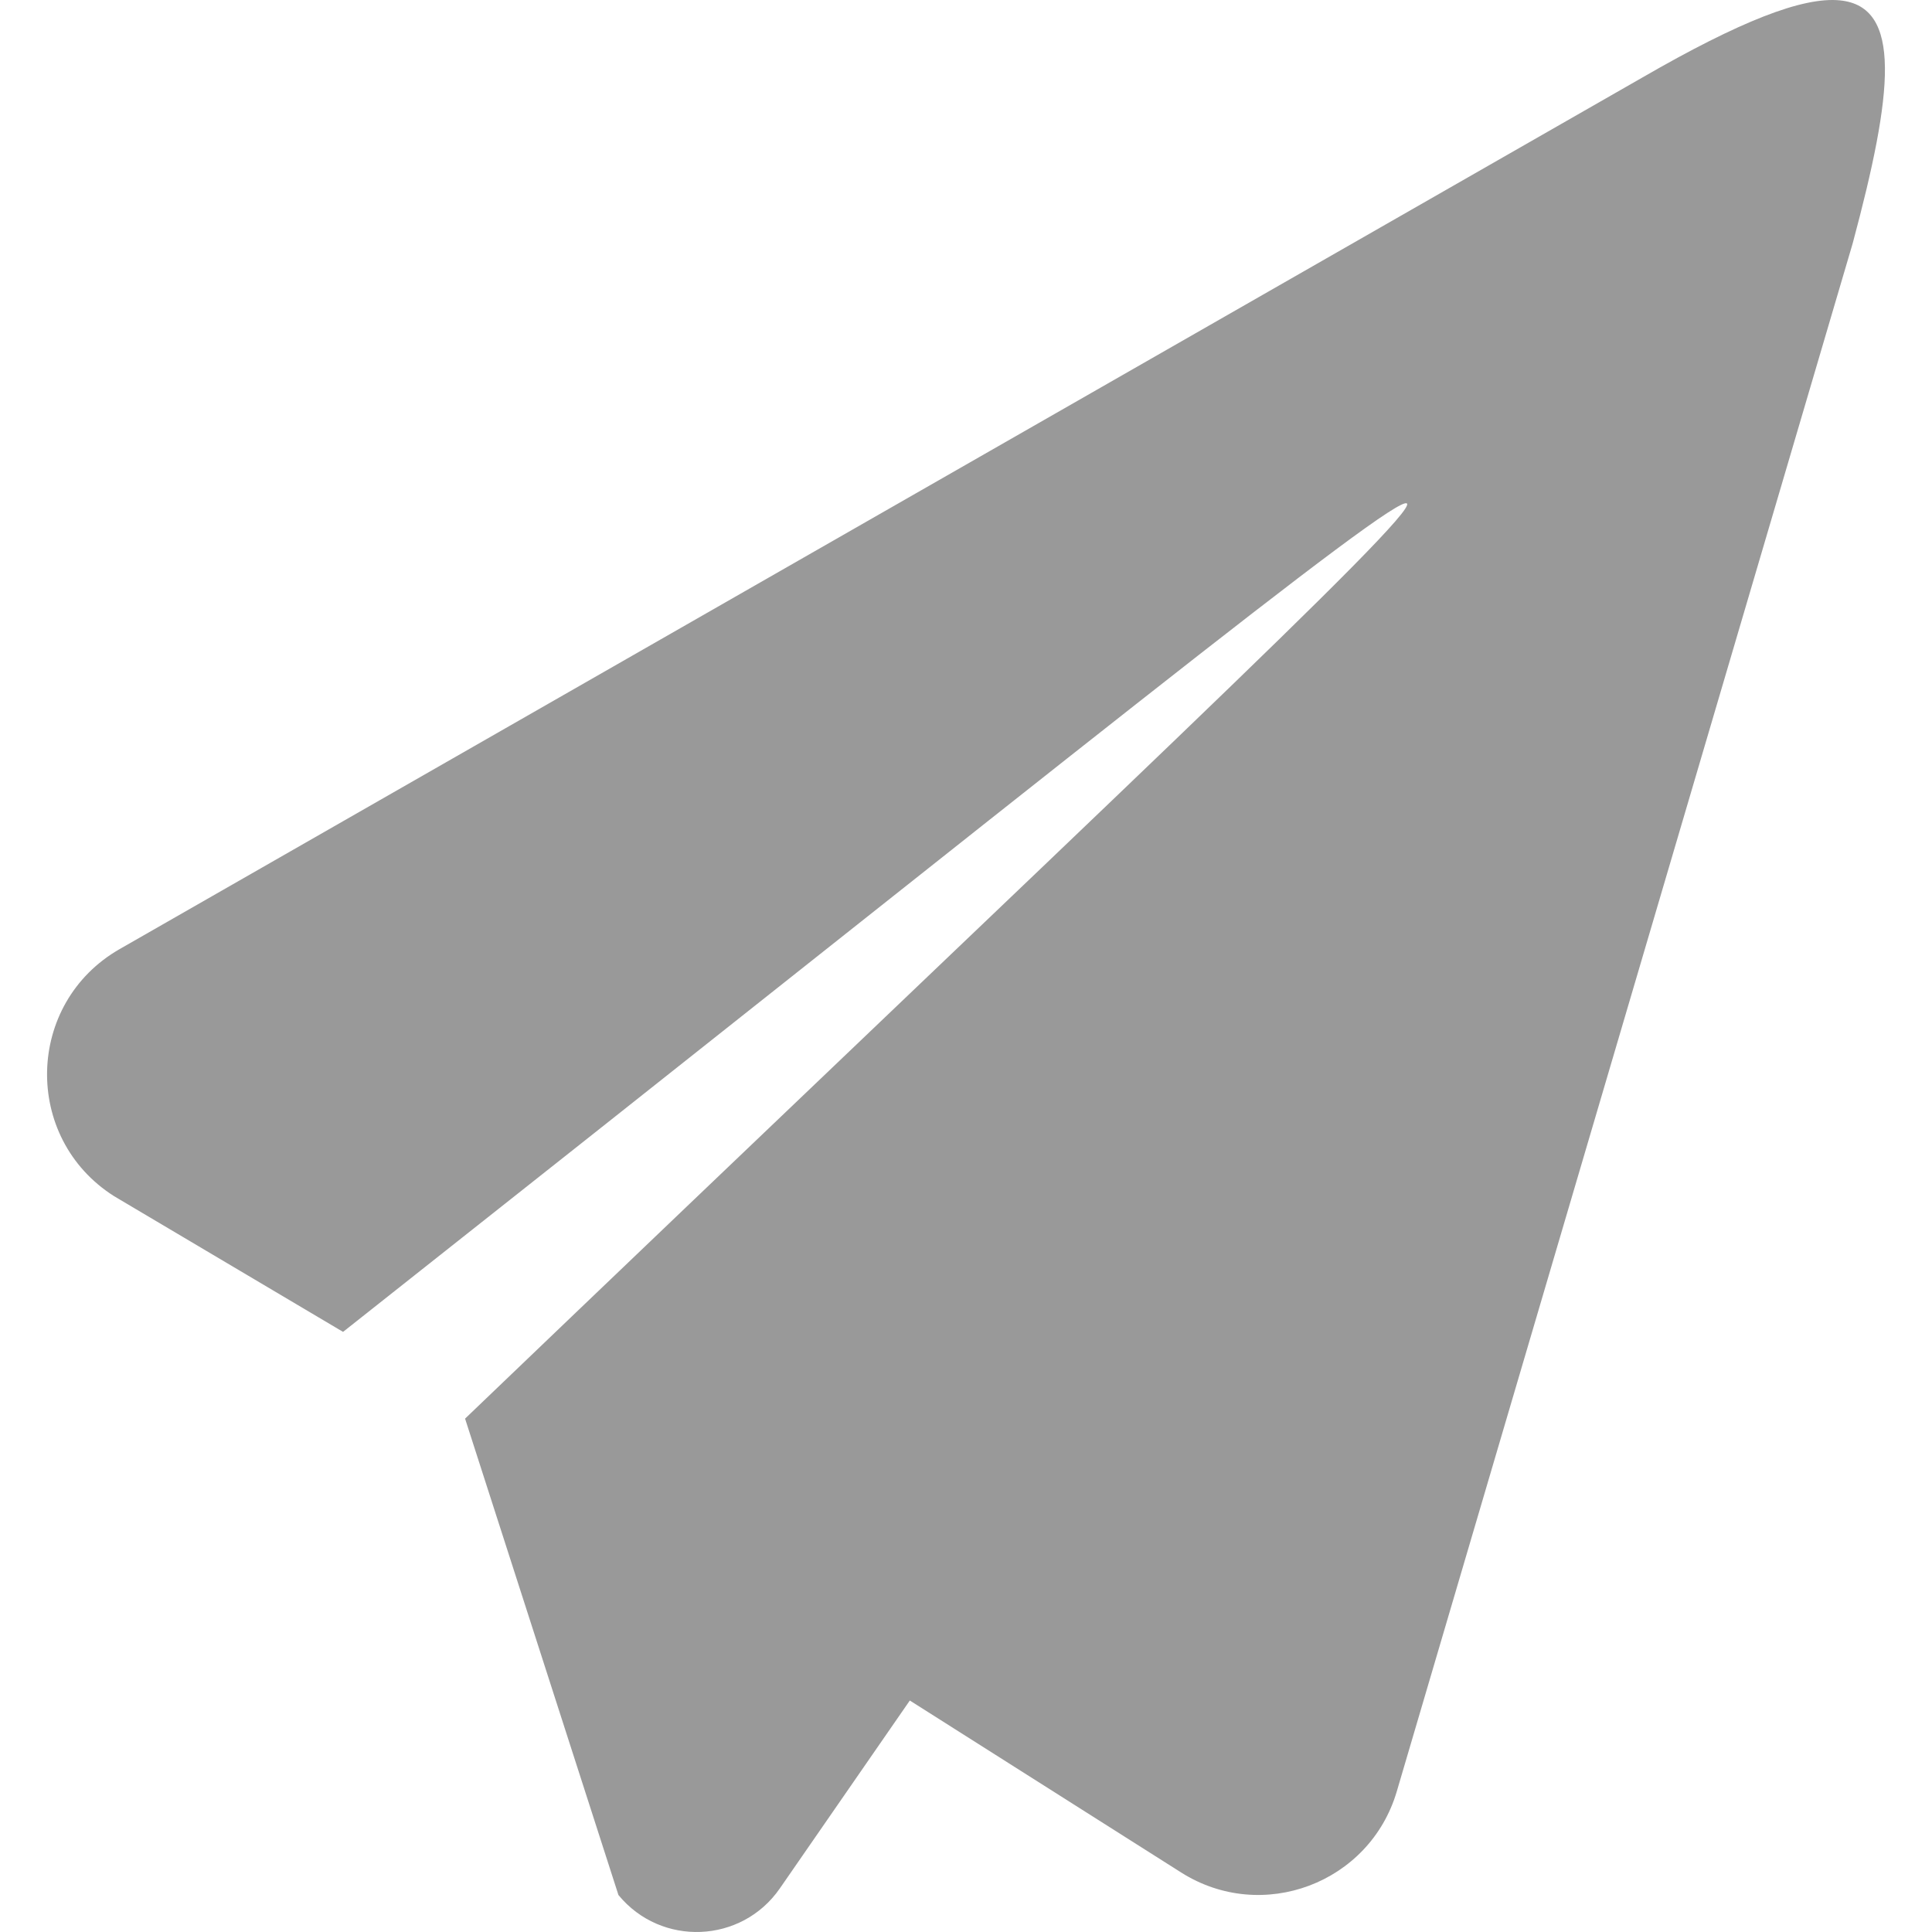 <?xml version="1.0" encoding="UTF-8" standalone="no"?>
<svg
   version="1.1"
   width="500"
   height="500"
   viewBox="0 0 500 500"
   xml:space="preserve"
   id="svg1"
   sodipodi:docname="Share.svg"
   inkscape:version="1.3 (0e150ed6c4, 2023-07-21)"
   xmlns:inkscape="http://www.inkscape.org/namespaces/inkscape"
   xmlns:sodipodi="http://sodipodi.sourceforge.net/DTD/sodipodi-0.dtd"
   xmlns="http://www.w3.org/2000/svg"
   xmlns:svg="http://www.w3.org/2000/svg"><defs
   id="defs1" /><sodipodi:namedview
   id="namedview1"
   pagecolor="#ffffff"
   bordercolor="#000000"
   borderopacity="0.25"
   inkscape:showpageshadow="2"
   inkscape:pageopacity="0.0"
   inkscape:pagecheckerboard="0"
   inkscape:deskcolor="#d1d1d1"
   inkscape:zoom="0.39350001"
   inkscape:cx="-83.862768"
   inkscape:cy="326.55654"
   inkscape:window-width="1920"
   inkscape:window-height="1009"
   inkscape:window-x="-8"
   inkscape:window-y="-8"
   inkscape:window-maximized="1"
   inkscape:current-layer="path8" />&#10;&#10;<g
   id="path8"><path
     id="path10"
     style="color:#000000;fill:#999999;stroke-width:1.195;stroke-linejoin:round;stroke-dasharray:none;paint-order:fill markers stroke"
     d="M 476.19,0.096 C 466.524,-0.877 450.226,5.522 425.096,20.031 L 30.97,245.619 c -24.407,13.975 -25.195,48.893 -1.442,63.953 l 59.254,35.118 C 455.581,54.833 445.698,55.401 120.36,367.141 l 39.691,123.285 c 11.036,13.448 31.874,12.595 41.773,-1.711 l 33.635,-48.623 70.217,44.503 c 20.959,13.281 48.802,2.811 55.815,-20.991 L 479.471,62.994 c 10.522,-39.173 12.829,-61.276 -3.282,-62.897 z"
     sodipodi:nodetypes="scccccccccccs" /></g></svg>

